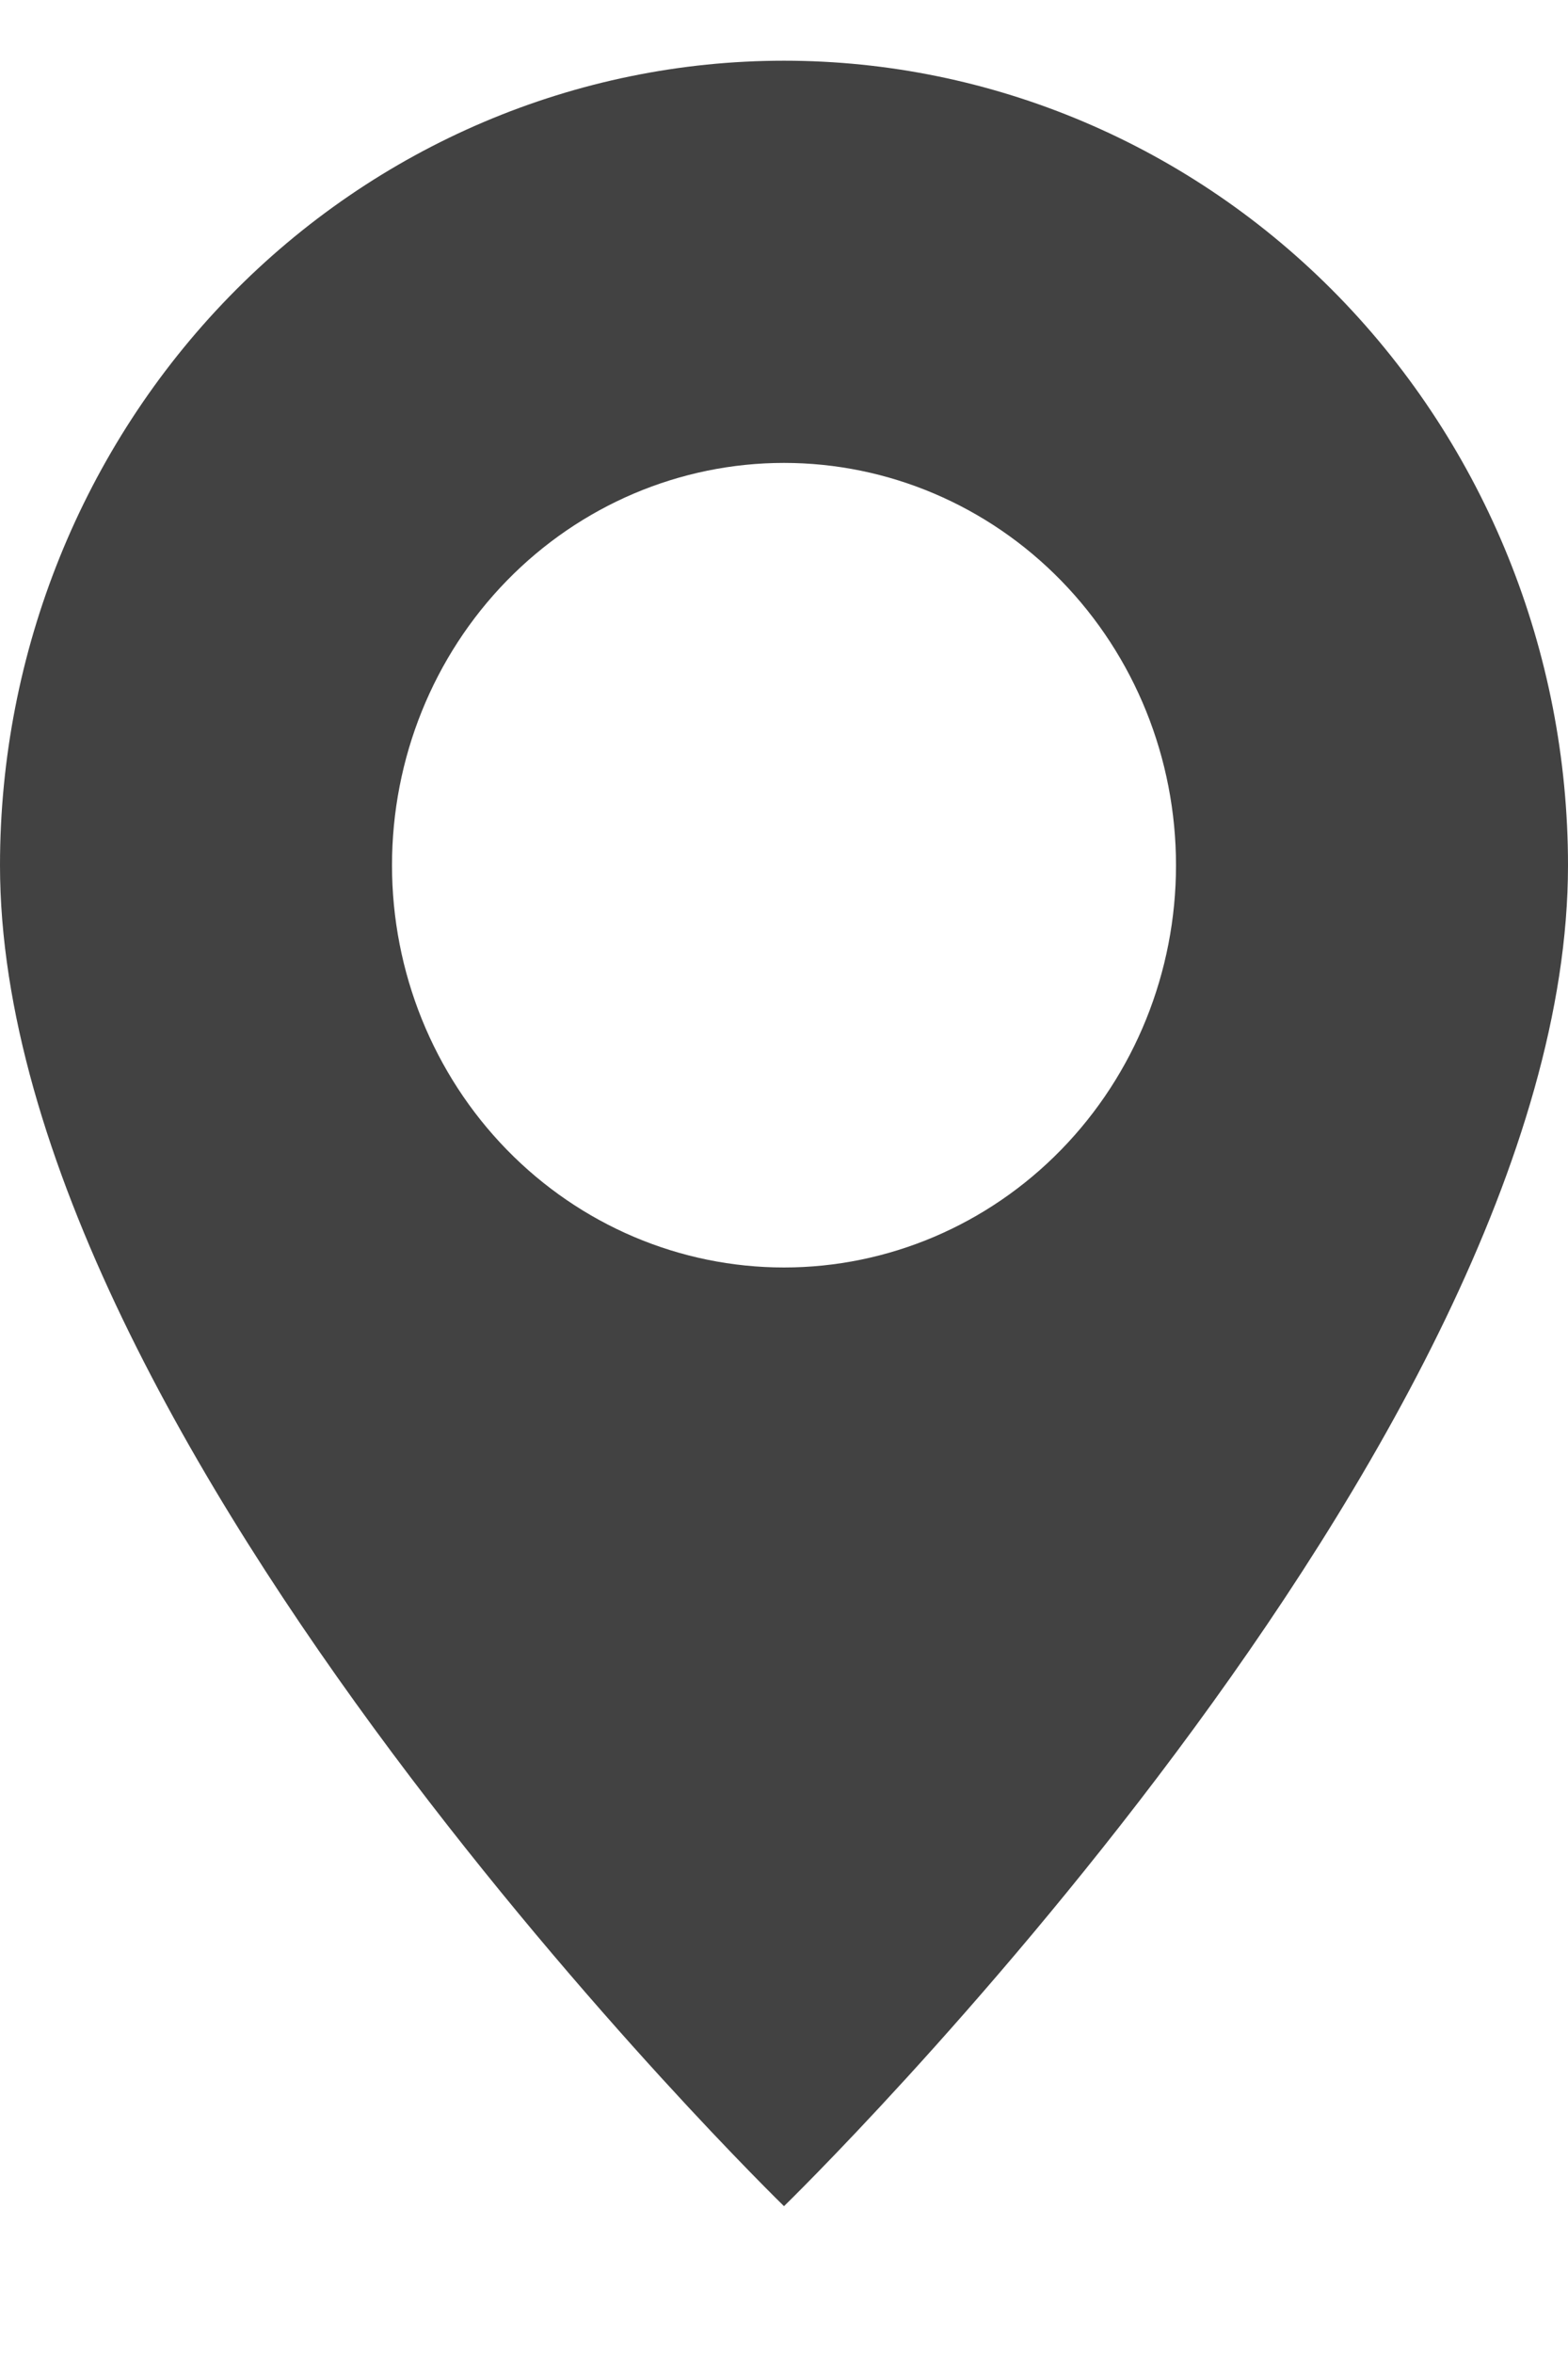 <svg width="10" height="15" viewBox="0 0 10 15" fill="none" xmlns="http://www.w3.org/2000/svg">
<path d="M5 14.064C5 14.064 10 9.203 10 5.516C10 4.155 9.473 2.851 8.536 1.889C7.598 0.927 6.326 0.387 5 0.387C3.674 0.387 2.402 0.927 1.464 1.889C0.527 2.851 1.97602e-08 4.155 0 5.516C0 9.203 5 14.064 5 14.064ZM5 8.08C4.337 8.08 3.701 7.81 3.232 7.329C2.763 6.848 2.5 6.196 2.5 5.516C2.5 4.835 2.763 4.183 3.232 3.702C3.701 3.221 4.337 2.951 5 2.951C5.663 2.951 6.299 3.221 6.768 3.702C7.237 4.183 7.5 4.835 7.5 5.516C7.5 6.196 7.237 6.848 6.768 7.329C6.299 7.81 5.663 8.08 5 8.08Z" fill="#424242"/>
</svg>
